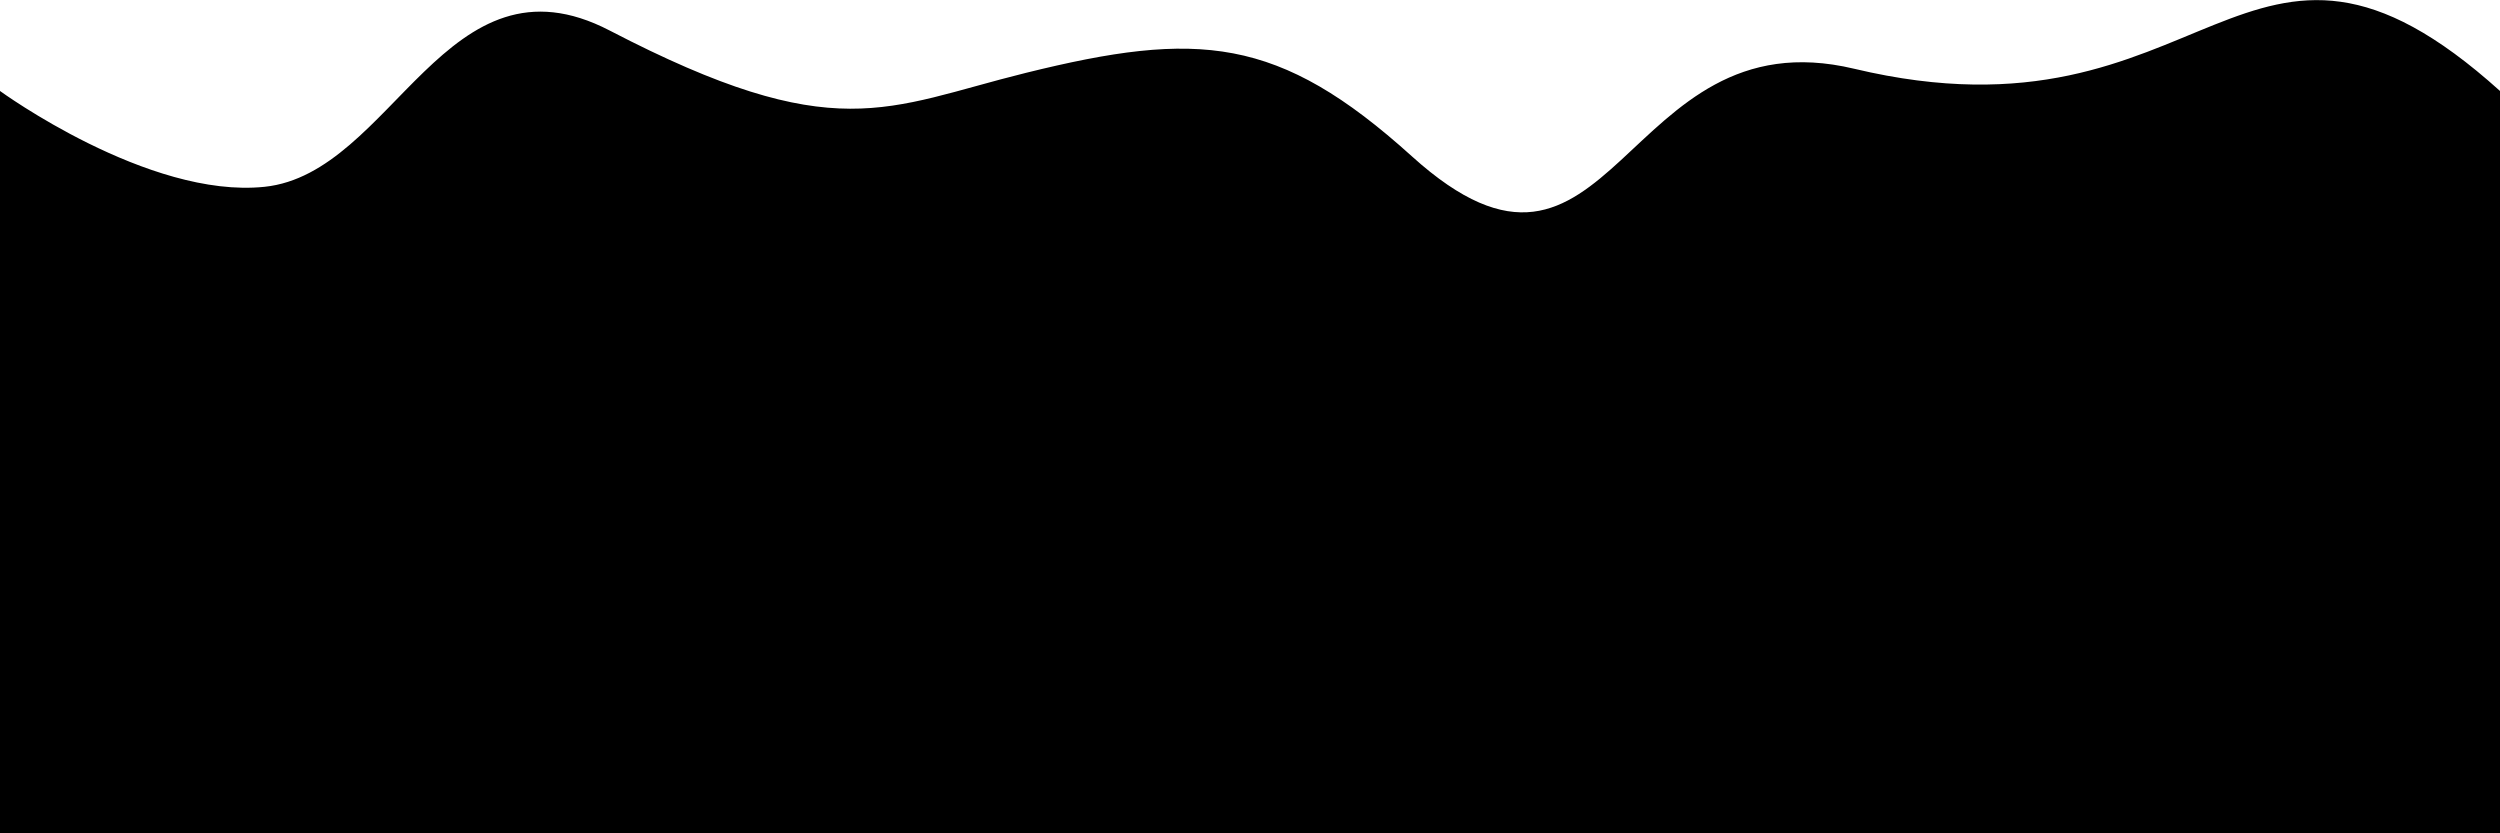 <svg xmlns="http://www.w3.org/2000/svg" xmlns:xlink="http://www.w3.org/1999/xlink" width="3600" height="1200" viewBox="0 0 3600 1200">

  <path id="BG" class="cls-1" d="M0,131S213.43,286.525,381,269C566.005,249.648,642.631-78.3,878,44c325.26,169.01,397.93,110.794,599,61,247.8-61.364,363.75-53.709,556,120,290.75,262.71,300.6-206.221,637-126,511.71,122.027,560.15-301.217,930,32,219.04,197.347,3,1069,3,1069L0,1200.5V131Z"/>
</svg>
